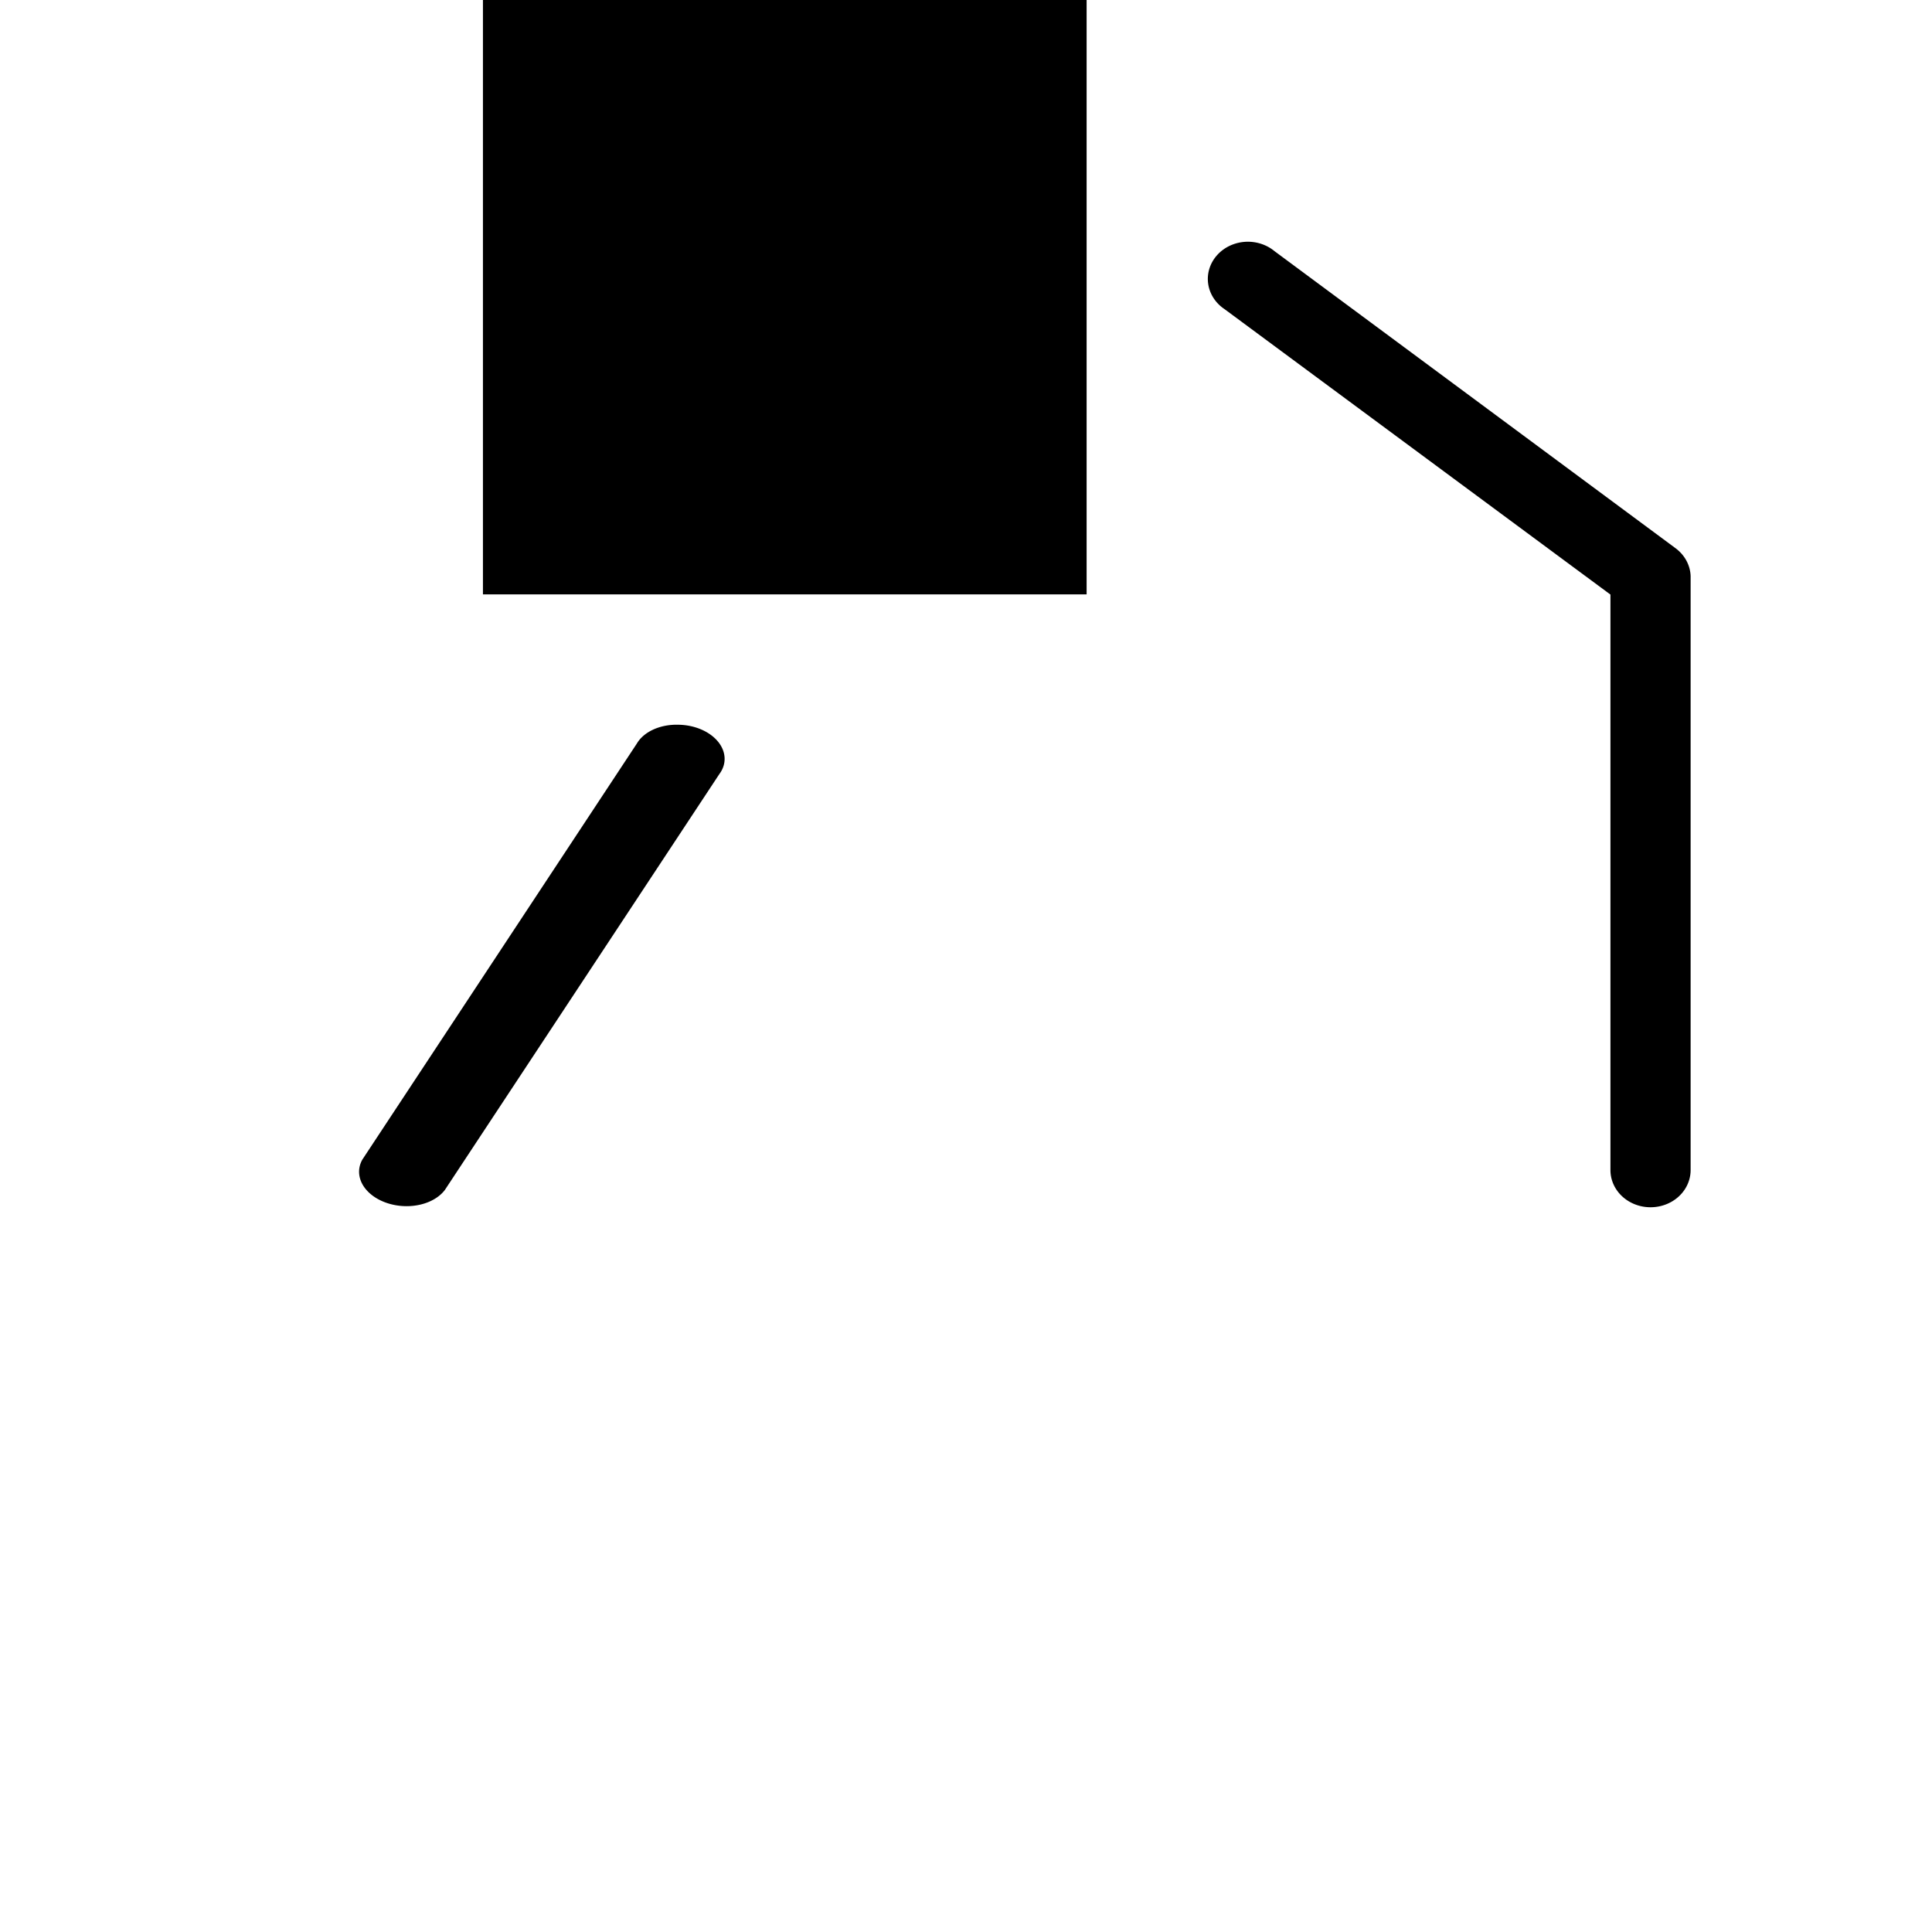 <?xml version='1.0' encoding='UTF-8'?>
<!-- Created with Inkscape (http://www.inkscape.org/) and export_objects.py -->
<svg xmlns:cc="http://creativecommons.org/ns#" xmlns:dc="http://purl.org/dc/elements/1.1/" xmlns:inkscape="http://www.inkscape.org/namespaces/inkscape" xmlns:rdf="http://www.w3.org/1999/02/22-rdf-syntax-ns#" xmlns:sodipodi="http://sodipodi.sourceforge.net/DTD/sodipodi-0.dtd" xmlns:xlink="http://www.w3.org/1999/xlink" xmlns="http://www.w3.org/2000/svg" version="1.1" id="svg1" width="16" height="16" viewBox="0 0 16 16" sodipodi:docname="draw-connector-16px-symbolic.svg"><sodipodi:namedview objecttolerance="10" gridtolerance="10" guidetolerance="10" id="namedview" showgrid="true" inkscape:zoom="0.6002936" inkscape:cx="732.67439" inkscape:cy="-567.94603" inkscape:window-width="1920" inkscape:window-height="1016" inkscape:window-x="0" inkscape:window-y="27" inkscape:window-maximized="1" inkscape:current-layer="layer1">
    <inkscape:grid type="xygrid" id="grid"/>
  </sodipodi:namedview>
  <g transform="matrix(1,0,0,1,-317.999,-867.36)" id="draw-connector-16px" inkscape:label="00144">
      <path inkscape:connector-curvature="0" id="path18424" d="m 328.306,869.363 a 0.332,0.308 0 0 0 -0.166,0.557 l 3.196,2.364 v 4.766 a 0.332,0.308 0 1 0 0.664,0 v -4.92 A 0.332,0.308 0 0 0 331.875,871.9 l -3.321,-2.46 a 0.332,0.308 0 0 0 -0.249,-0.077 z" style="opacity:1"/>
      <path inkscape:connector-curvature="0" id="path18426" d="m 323.617,873.362 a 0.374,0.271 3.633 0 0 -0.344,0.156 L 321,876.963 a 0.378,0.273 3.633 0 0 0.683,0.252 l 2.273,-3.444 a 0.374,0.271 3.633 0 0 -0.34,-0.409 z" style="opacity:1"/>
      <g transform="matrix(0.625,0,0,0.714,315.431,720.551)" id="g18428">
        <path inkscape:connector-curvature="0" id="rect18430" d="m 10.508,205.51 h 7.999 v 6.999 H 10.508 Z" style="opacity:1"/>
      </g>
      <use xlink:href="#g5746" height="1250" width="1250" transform="matrix(0.625,0,0,0.714,137.095,258.099)" id="use18432" y="0" x="0" style="opacity:1"/>
      <use xlink:href="#use5750" height="1250" width="1250" transform="matrix(0.625,0,0,0.714,150.22,246.596)" id="use18434" y="0" x="0" style="opacity:1"/>
      <path inkscape:connector-curvature="0" id="rect18438" d="m 318,867.362 h 16 v 16 H 318 Z" style="opacity:0;fill:none"/>
    </g>
    </svg>
